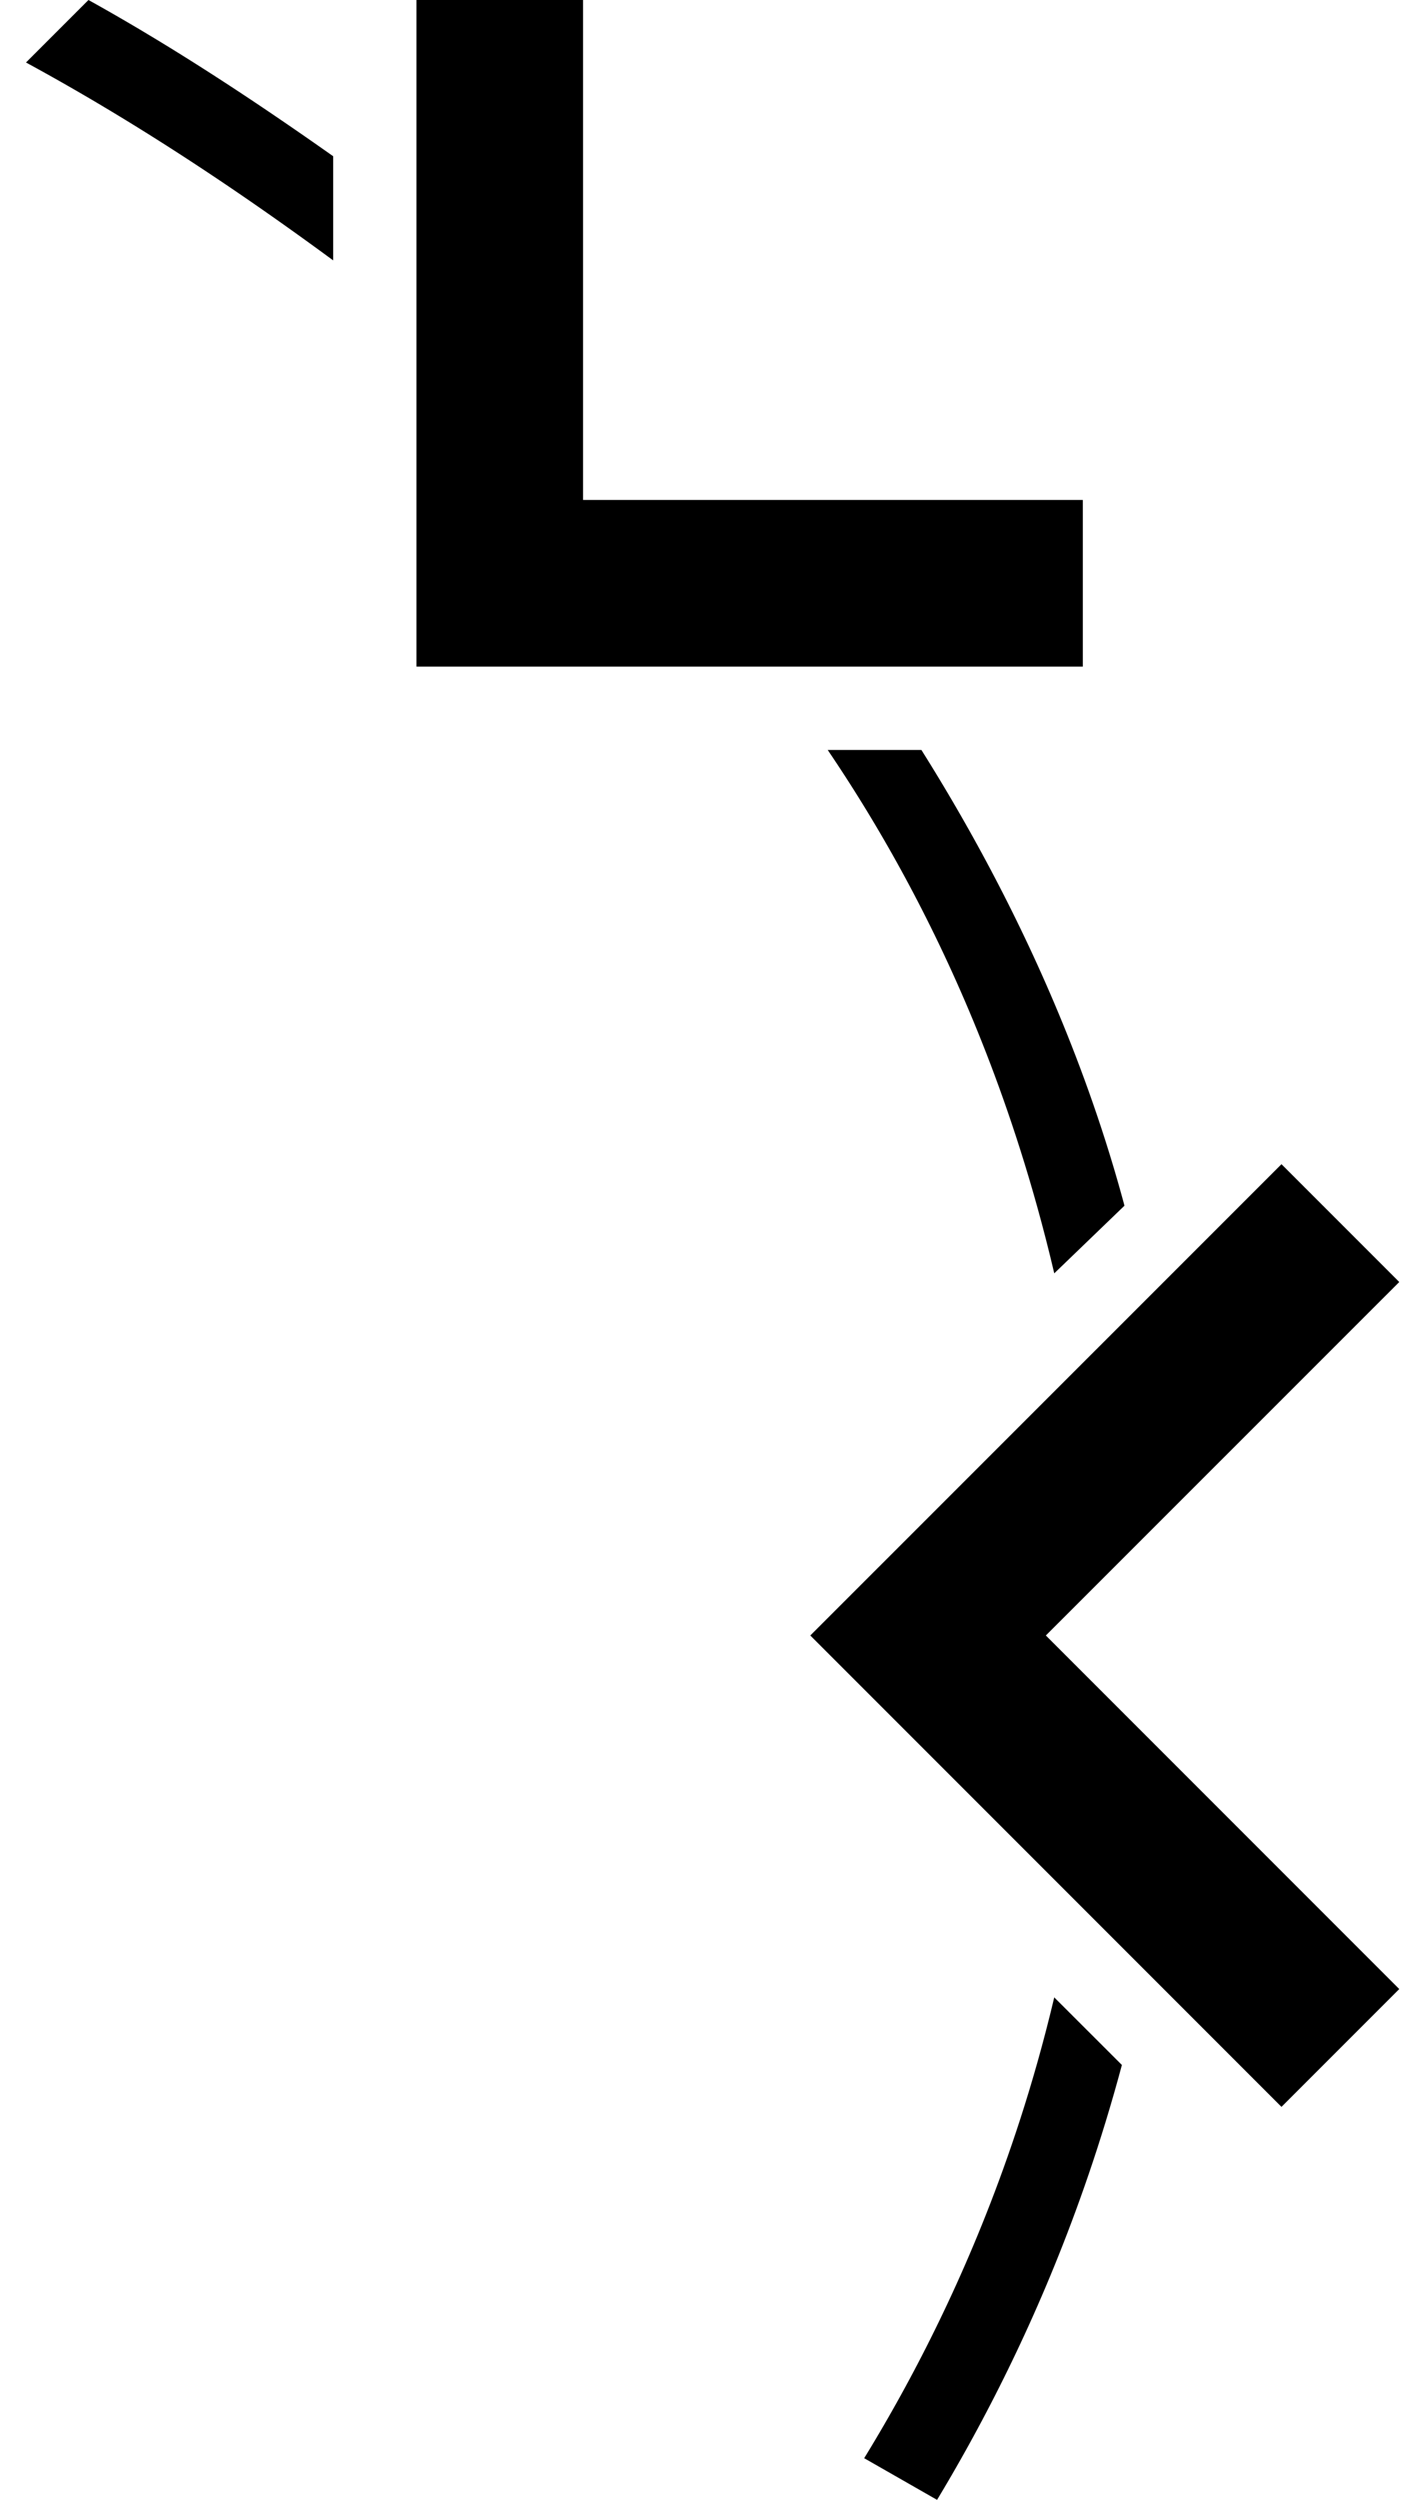 <svg xmlns="http://www.w3.org/2000/svg" version="1.0" width="17" height="30"><path d="M9.728 19.627l5.657 5.657 1.414-1.414-4.243-4.243 4.243-4.242-1.414-1.414-5.657 5.656zM5 8V0h2v6h6v2H5zM1.062 0l-.75.75C1.574 1.435 2.796 2.239 4 3.125v-1.25C3.041 1.198 2.058.552 1.062 0zm8.875 9c1.317 1.943 2.203 4.077 2.72 6.281l.843-.812c-.51-1.9-1.36-3.755-2.438-5.469H9.937zm2.72 14.969a18.887 18.887 0 0 1-2.282 5.531l.875.5a20.219 20.219 0 0 0 2.219-5.219l-.813-.812z"/></svg>